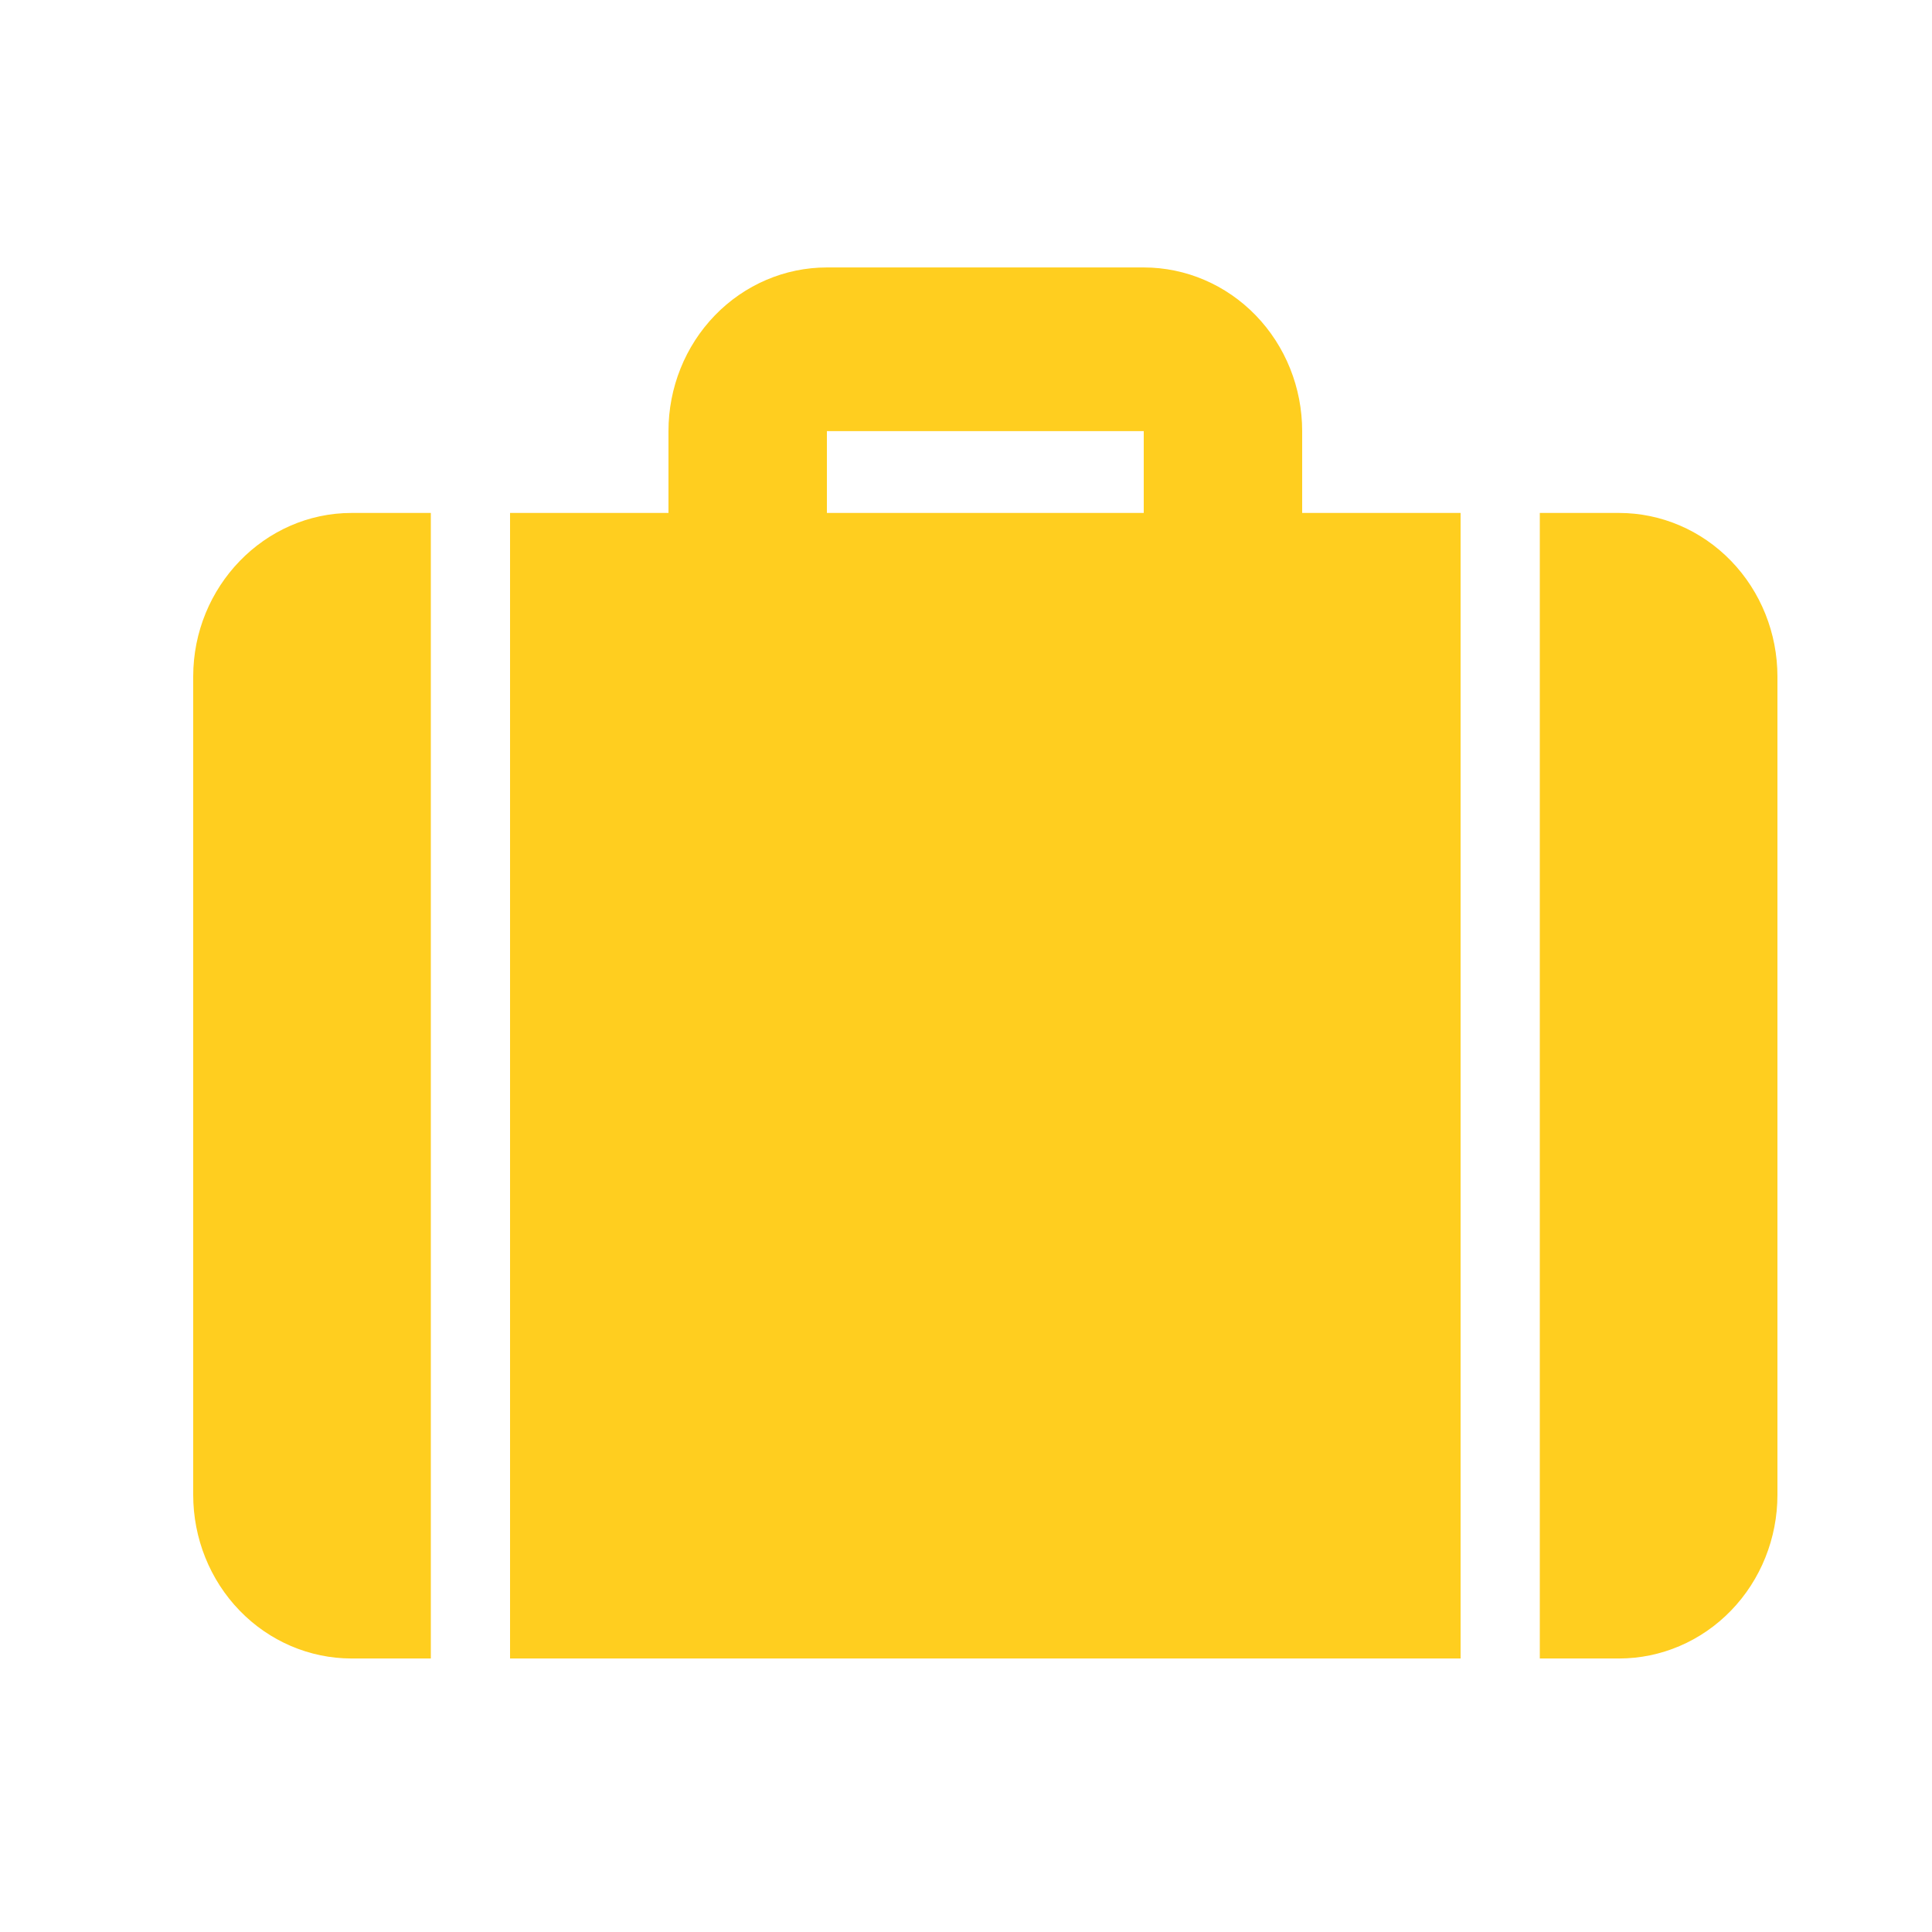 <svg width="58" height="58" viewBox="0 0 58 58" fill="none" xmlns="http://www.w3.org/2000/svg">
<path d="M39.092 15.399H43.848V49.789H15.312V15.399H20.068V12.942C20.068 11.639 20.569 10.39 21.461 9.468C22.353 8.547 23.562 8.029 24.824 8.029H34.336C35.597 8.029 36.807 8.547 37.699 9.468C38.591 10.39 39.092 11.639 39.092 12.942V15.399ZM46.226 15.399H48.604C49.865 15.399 51.075 15.916 51.967 16.838C52.859 17.759 53.36 19.009 53.36 20.312V44.876C53.36 46.179 52.859 47.429 51.967 48.35C51.075 49.272 49.865 49.789 48.604 49.789H46.226V15.399ZM12.934 15.399V49.789H10.556C9.294 49.789 8.085 49.272 7.193 48.35C6.301 47.429 5.8 46.179 5.8 44.876V20.312C5.8 17.61 7.94 15.399 10.556 15.399H12.934ZM24.824 12.942V15.399H34.336V12.942H24.824Z" fill="#FFCE1F"/>
</svg>
